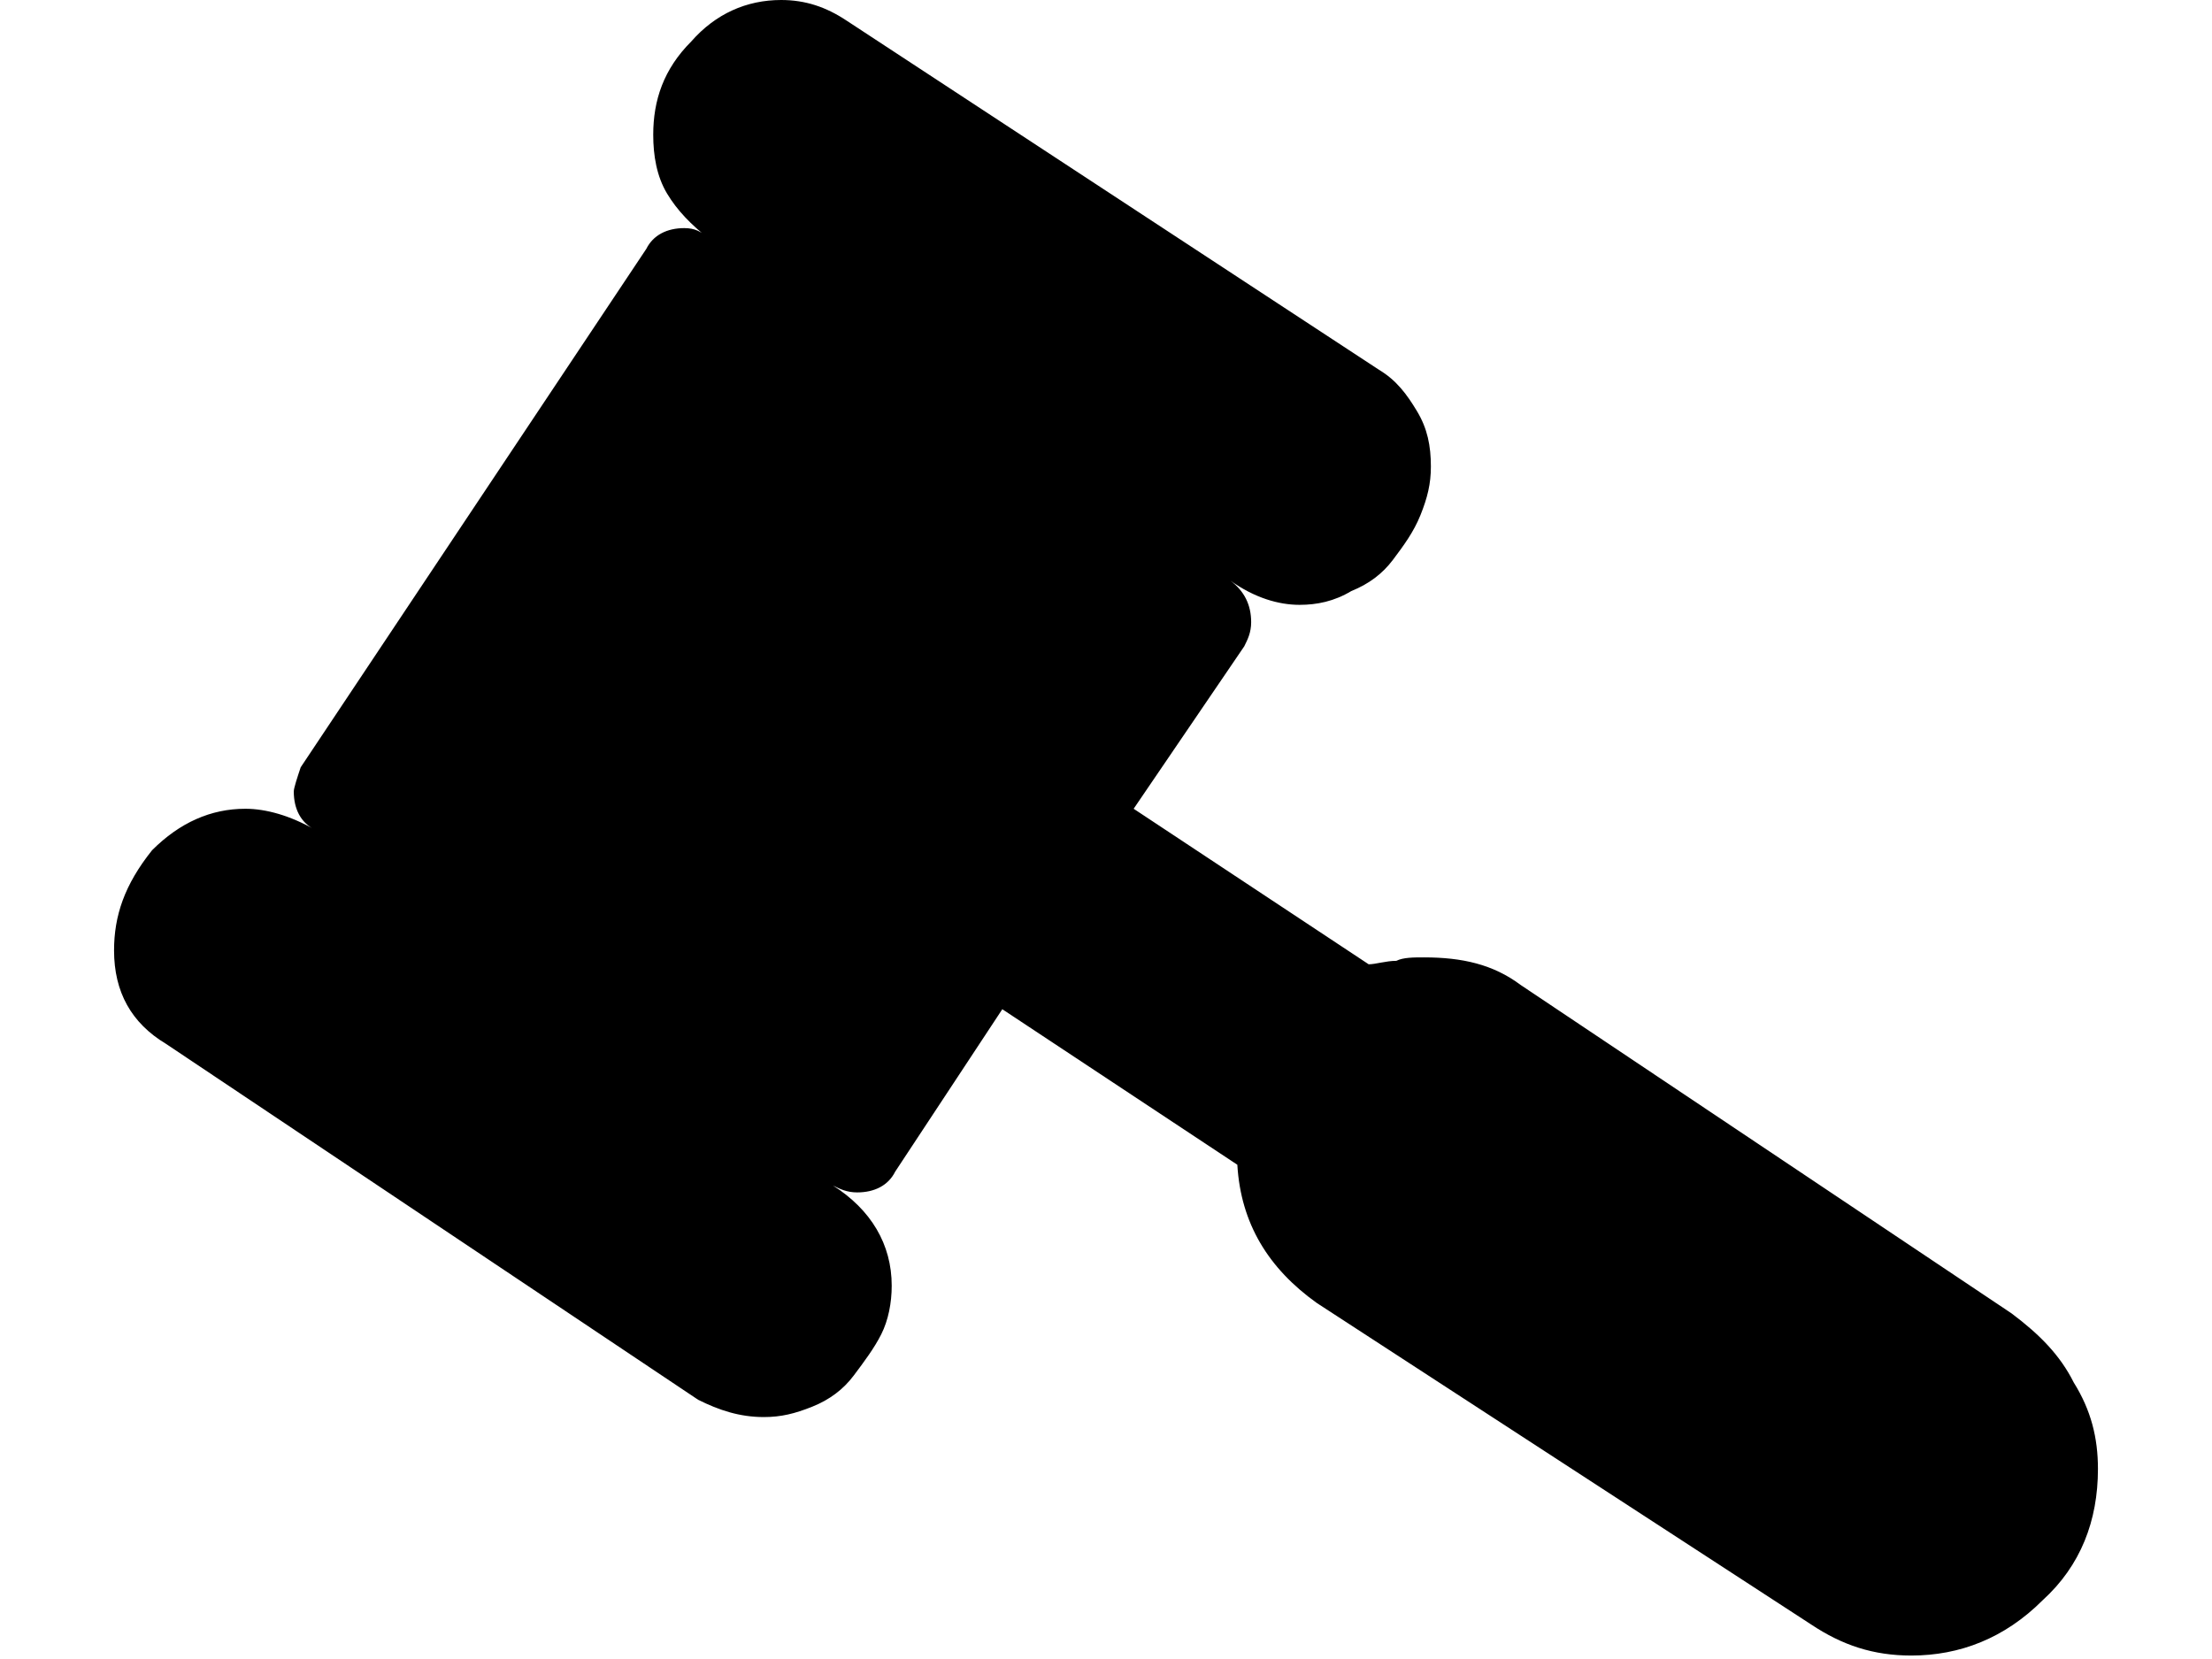 <svg xmlns="http://www.w3.org/2000/svg" viewBox="0 0 64 48">
<path d="M3.3,27.5c0,1.2,0.5,2.1,1.5,2.7l15.4,10.3c0.6,0.3,1.2,0.5,1.9,0.5c0.5,0,0.9-0.1,1.4-0.3c0.5-0.2,0.9-0.5,1.2-0.9
	c0.3-0.4,0.6-0.8,0.8-1.2c0.2-0.4,0.3-0.9,0.3-1.4c0-1.2-0.6-2.2-1.7-2.9c0.2,0.1,0.4,0.2,0.7,0.2c0.5,0,0.9-0.2,1.1-0.6l3.1-4.7
	l6.8,4.5c0.1,1.7,0.9,3,2.3,4L52.4,47c0.9,0.6,1.8,0.9,2.9,0.9c1.4,0,2.7-0.5,3.8-1.6c1.1-1,1.6-2.3,1.6-3.8c0-0.9-0.2-1.7-0.7-2.5
	c-0.4-0.8-1-1.4-1.8-2l-14.2-9.5c-0.8-0.6-1.7-0.8-2.8-0.8c-0.3,0-0.6,0-0.8,0.1c-0.3,0-0.6,0.1-0.8,0.1l-6.8-4.5l3.2-4.7
	c0.1-0.2,0.2-0.4,0.2-0.7c0-0.5-0.2-0.9-0.6-1.2c0.7,0.5,1.4,0.7,2,0.7c0.5,0,1-0.1,1.5-0.4c0.5-0.2,0.9-0.5,1.2-0.9
	c0.3-0.4,0.6-0.8,0.8-1.3c0.2-0.5,0.3-0.9,0.3-1.4c0-0.6-0.1-1.1-0.4-1.6c-0.3-0.5-0.6-0.9-1.1-1.2L24.5,0.6C23.9,0.2,23.3,0,22.6,0
	c-1,0-1.9,0.4-2.6,1.2c-0.8,0.8-1.1,1.7-1.1,2.7c0,0.6,0.1,1.2,0.4,1.7c0.3,0.5,0.7,0.9,1.2,1.3c-0.2-0.2-0.4-0.3-0.7-0.3
	c-0.5,0-0.9,0.2-1.1,0.6l-10,15c-0.1,0.3-0.2,0.6-0.2,0.7c0,0.5,0.2,0.9,0.6,1.1c-0.7-0.4-1.4-0.6-2-0.6c-1,0-1.9,0.4-2.7,1.2
	C3.6,25.6,3.3,26.5,3.3,27.5L3.3,27.5z"/>
</svg>
